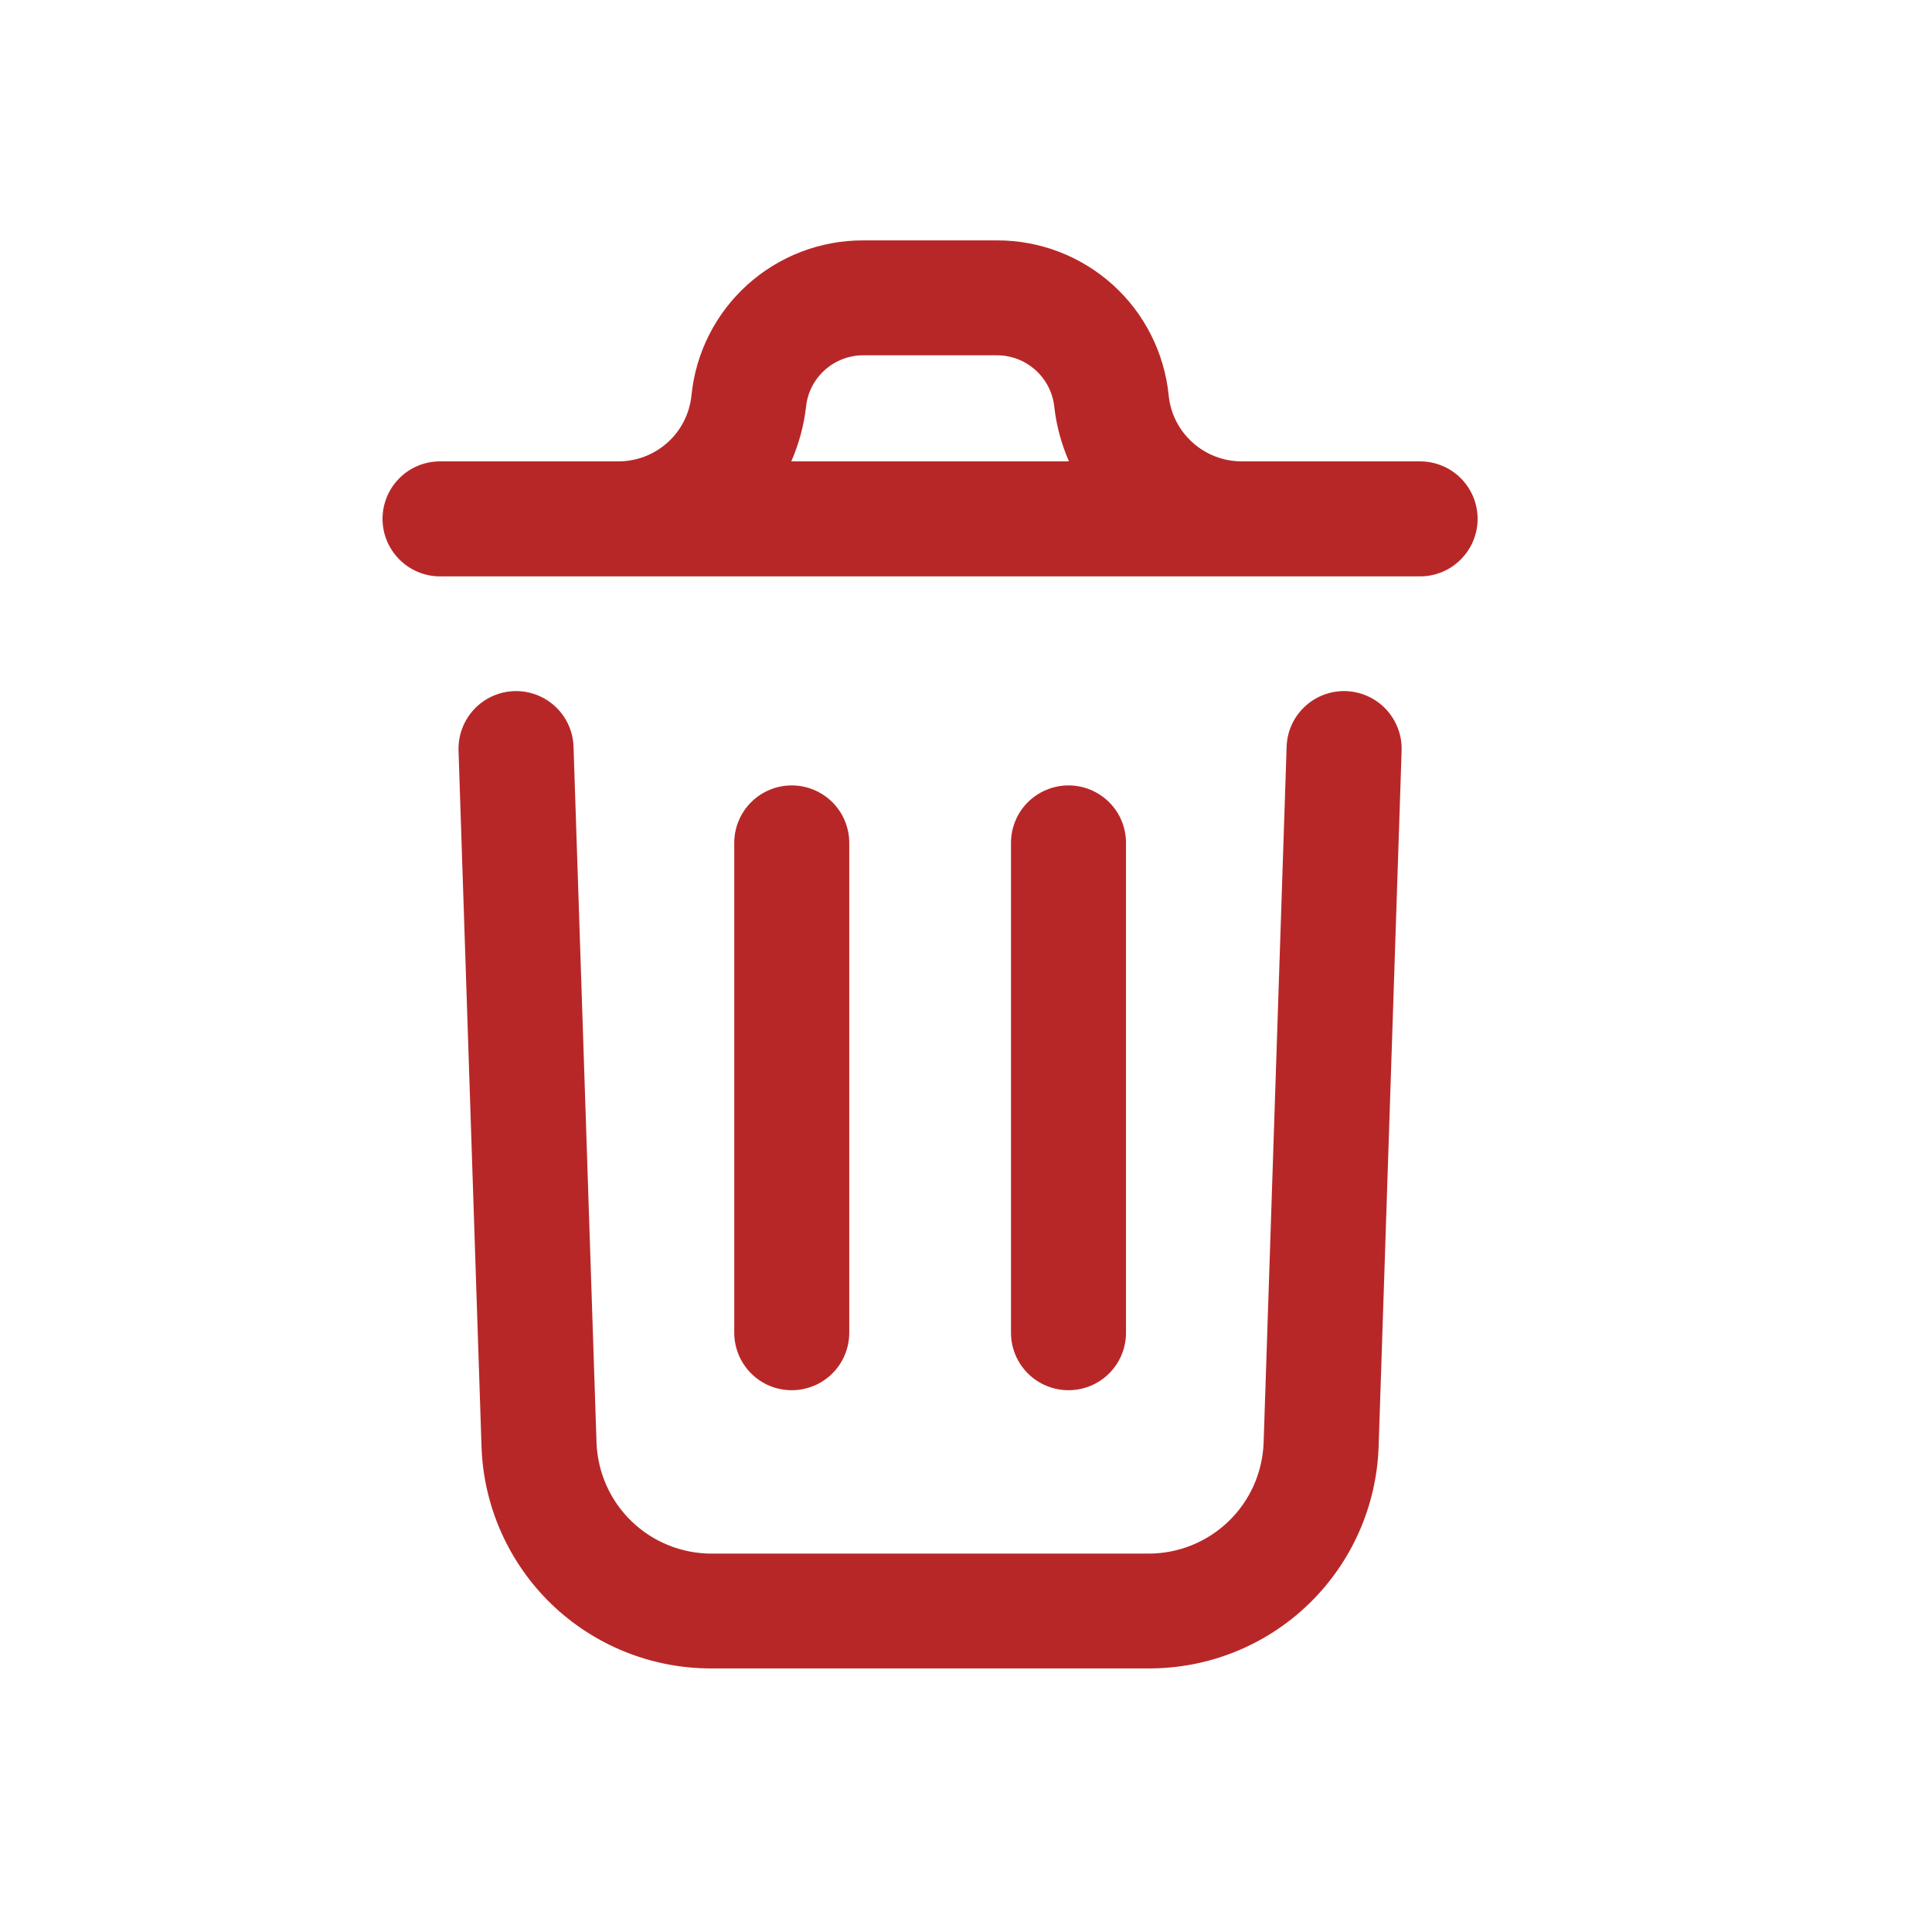 <svg width="21" height="21" viewBox="0 0 21 21" fill="none" xmlns="http://www.w3.org/2000/svg">
<path d="M15.235 8.158L14.985 15.725C14.963 16.373 14.69 16.987 14.223 17.437C13.757 17.887 13.133 18.137 12.485 18.135H7.734C7.086 18.137 6.463 17.887 5.996 17.438C5.53 16.988 5.256 16.375 5.234 15.727L4.984 8.158C4.979 7.992 5.04 7.831 5.153 7.71C5.266 7.589 5.423 7.518 5.589 7.512C5.755 7.507 5.916 7.567 6.037 7.681C6.158 7.794 6.229 7.951 6.234 8.116L6.484 15.685C6.497 16.008 6.634 16.314 6.867 16.538C7.1 16.762 7.411 16.887 7.734 16.887H12.485C12.808 16.887 13.119 16.762 13.353 16.537C13.586 16.313 13.723 16.006 13.735 15.683L13.985 8.116C13.99 7.951 14.061 7.794 14.182 7.681C14.303 7.567 14.464 7.507 14.63 7.512C14.796 7.518 14.953 7.589 15.066 7.71C15.179 7.831 15.24 7.992 15.235 8.158V8.158ZM16.061 5.64C16.061 5.805 15.995 5.964 15.878 6.081C15.761 6.199 15.602 6.265 15.436 6.265H4.783C4.617 6.265 4.458 6.199 4.341 6.081C4.224 5.964 4.158 5.805 4.158 5.64C4.158 5.474 4.224 5.315 4.341 5.198C4.458 5.08 4.617 5.015 4.783 5.015H6.721C6.919 5.015 7.11 4.942 7.257 4.809C7.404 4.677 7.496 4.494 7.516 4.297C7.562 3.835 7.779 3.406 8.124 3.095C8.469 2.784 8.917 2.612 9.381 2.613H10.838C11.302 2.612 11.75 2.784 12.095 3.095C12.44 3.406 12.656 3.835 12.703 4.297C12.722 4.494 12.815 4.677 12.962 4.809C13.109 4.942 13.3 5.015 13.498 5.015H15.436C15.601 5.015 15.76 5.08 15.878 5.198C15.995 5.315 16.061 5.474 16.061 5.64H16.061ZM8.601 5.015H11.619C11.537 4.827 11.483 4.628 11.46 4.425C11.444 4.27 11.372 4.128 11.257 4.024C11.142 3.92 10.993 3.862 10.838 3.862H9.382C9.227 3.862 9.078 3.92 8.963 4.024C8.848 4.128 8.776 4.27 8.761 4.425C8.737 4.628 8.683 4.827 8.601 5.015H8.601ZM9.231 14.484V9.162C9.231 8.996 9.165 8.837 9.048 8.72C8.93 8.603 8.771 8.537 8.606 8.537C8.44 8.537 8.281 8.603 8.164 8.72C8.047 8.837 7.981 8.996 7.981 9.162V14.486C7.981 14.652 8.047 14.811 8.164 14.928C8.281 15.046 8.44 15.111 8.606 15.111C8.771 15.111 8.93 15.046 9.048 14.928C9.165 14.811 9.231 14.652 9.231 14.486V14.484ZM12.239 14.484V9.162C12.239 8.996 12.174 8.837 12.056 8.72C11.939 8.603 11.78 8.537 11.614 8.537C11.449 8.537 11.29 8.603 11.172 8.72C11.055 8.837 10.989 8.996 10.989 9.162V14.486C10.989 14.652 11.055 14.811 11.172 14.928C11.29 15.046 11.449 15.111 11.614 15.111C11.78 15.111 11.939 15.046 12.056 14.928C12.174 14.811 12.239 14.652 12.239 14.486V14.484Z" fill="#B82727"/>
</svg>
